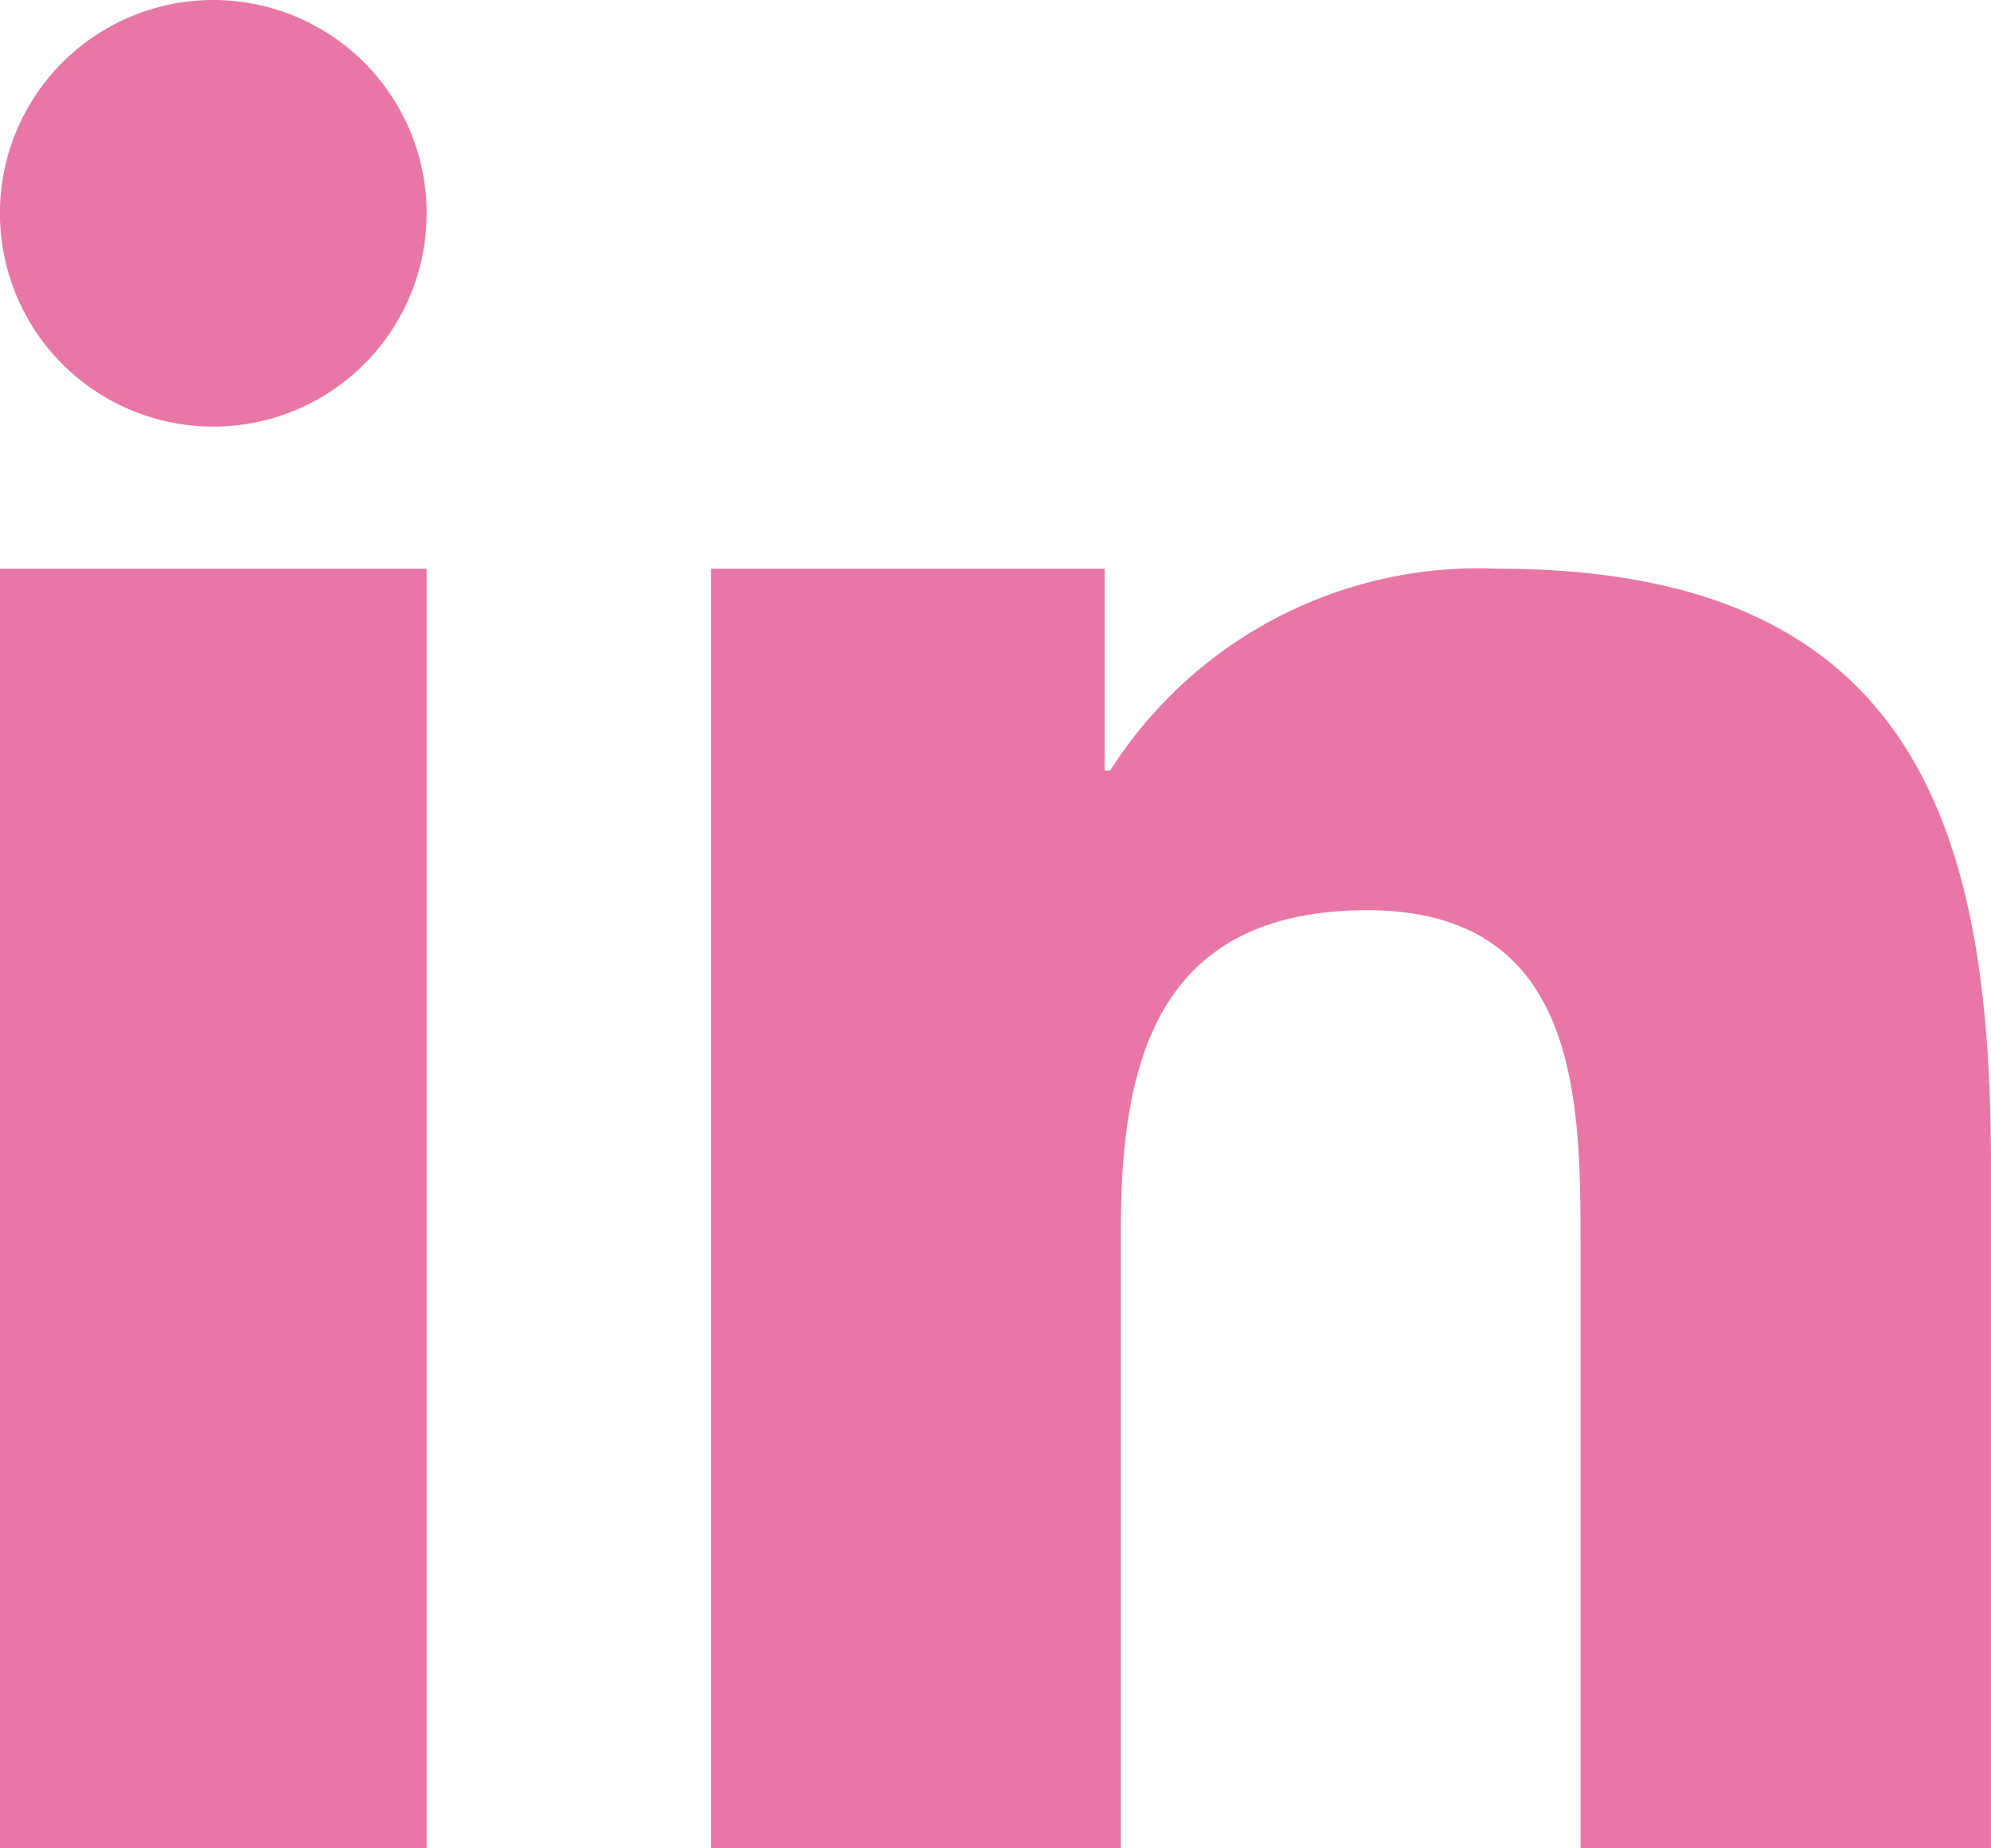 <svg id="linkedin" xmlns="http://www.w3.org/2000/svg" width="32.289" height="29.983" viewBox="0 0 32.289 29.983">
  <path id="Path_110" data-name="Path 110" d="M192,192h6.382v3.272h.091a7.078,7.078,0,0,1,6.3-3.272c6.737,0,7.983,4.194,7.983,9.648v11.109H206.1v-9.848c0-2.349-.048-5.37-3.461-5.37-3.465,0-3.994,2.558-3.994,5.2v10.019H192Z" transform="translate(-180.468 -182.774)" fill="#e877a6"/>
  <path id="Path_111" data-name="Path 111" d="M32,192h6.919v20.757H32Z" transform="translate(-32 -182.774)" fill="#e877a6"/>
  <path id="Path_112" data-name="Path 112" d="M38.919,67.46A3.46,3.46,0,1,1,35.46,64,3.46,3.46,0,0,1,38.919,67.46Z" transform="translate(-32 -64)" fill="#e877a6"/>
</svg>
